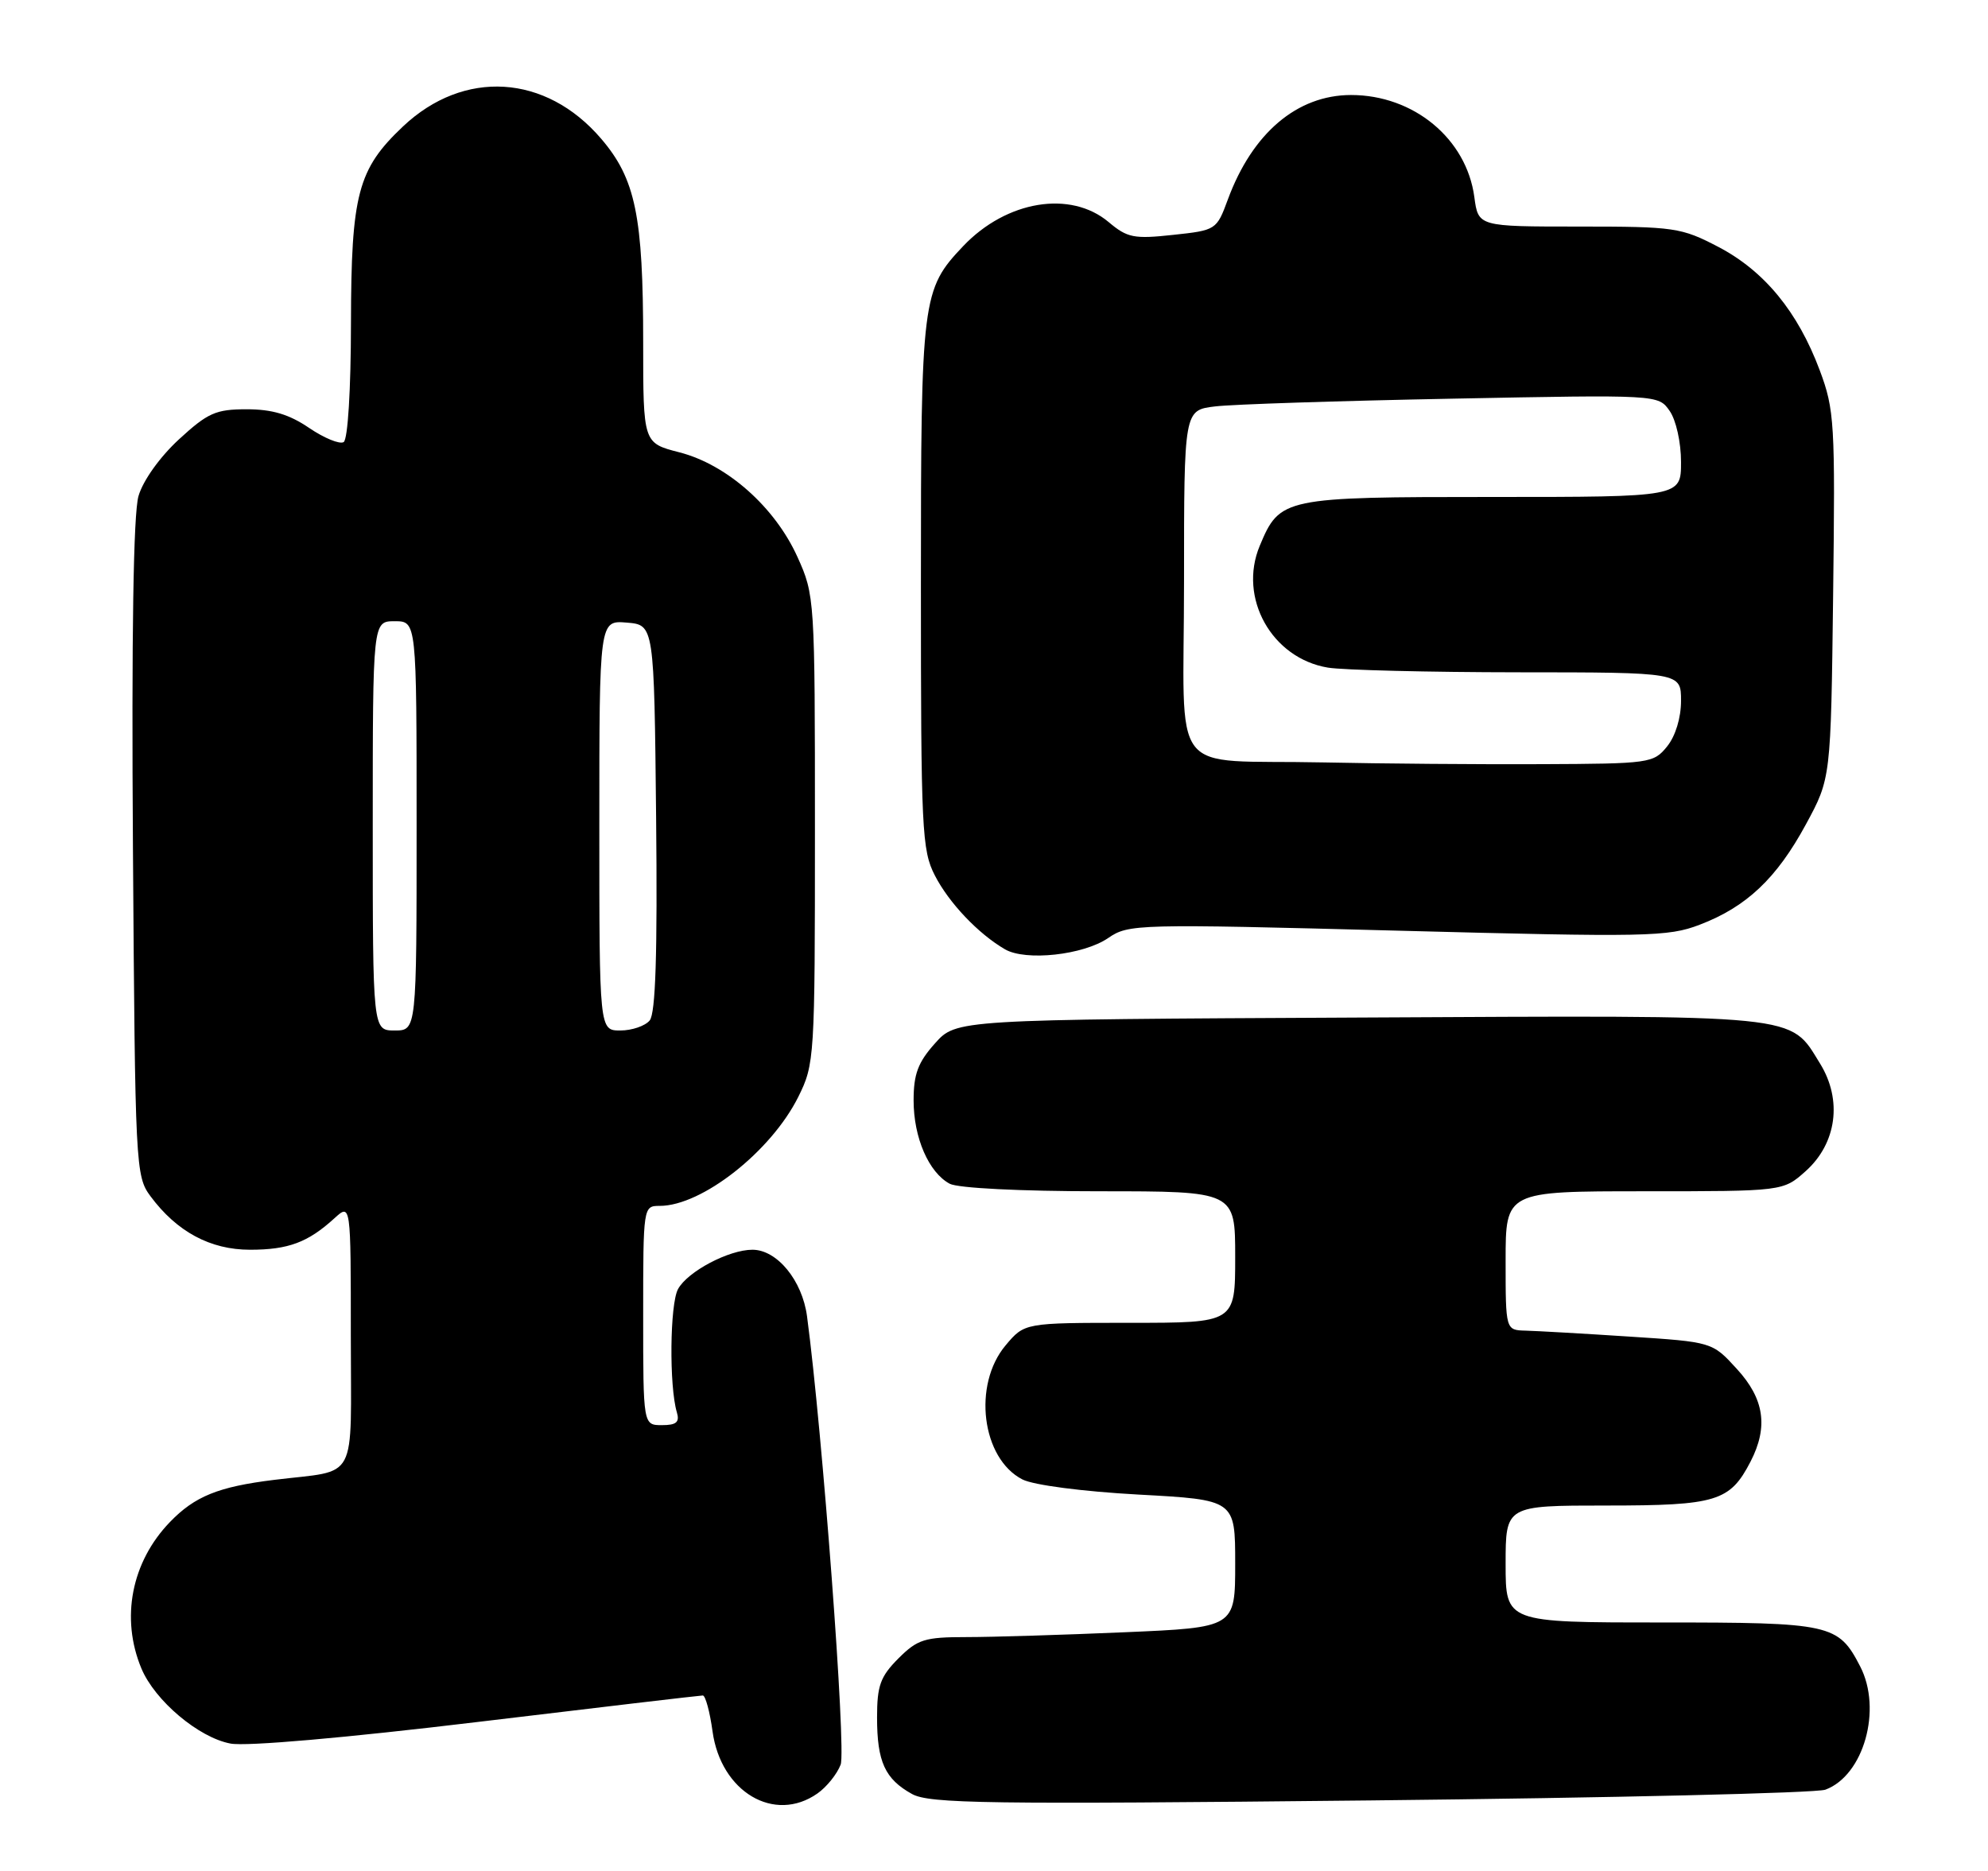 <?xml version="1.0" encoding="UTF-8" standalone="no"?>
<!DOCTYPE svg PUBLIC "-//W3C//DTD SVG 1.1//EN" "http://www.w3.org/Graphics/SVG/1.1/DTD/svg11.dtd" >
<svg xmlns="http://www.w3.org/2000/svg" xmlns:xlink="http://www.w3.org/1999/xlink" version="1.1" viewBox="0 0 272 256">
 <g >
 <path fill="currentColor"
d=" M 111.84 245.40 C 113.10 244.52 114.53 242.74 115.02 241.45 C 115.79 239.41 112.53 195.92 110.42 180.12 C 109.77 175.20 106.32 171.00 102.95 171.00 C 99.72 171.00 94.08 173.98 92.77 176.38 C 91.65 178.43 91.54 189.67 92.61 193.25 C 93.01 194.60 92.54 195.00 90.57 195.00 C 88.00 195.00 88.00 195.00 88.00 180.00 C 88.00 165.08 88.01 165.00 90.26 165.00 C 96.03 165.00 105.50 157.55 109.22 150.09 C 111.45 145.60 111.50 144.82 111.50 113.50 C 111.50 81.90 111.47 81.43 109.11 76.21 C 106.02 69.37 99.46 63.56 92.95 61.89 C 88.00 60.62 88.00 60.62 88.00 46.86 C 88.00 29.55 86.95 24.47 82.25 18.98 C 74.68 10.13 63.45 9.44 55.13 17.31 C 48.95 23.15 48.05 26.57 48.02 44.19 C 48.01 53.36 47.59 60.13 47.02 60.49 C 46.48 60.82 44.35 59.95 42.29 58.55 C 39.56 56.69 37.23 56.00 33.75 56.00 C 29.52 56.00 28.43 56.49 24.48 60.12 C 21.86 62.54 19.57 65.75 18.95 67.87 C 18.25 70.26 17.99 86.80 18.19 116.18 C 18.49 159.70 18.55 160.93 20.59 163.68 C 24.20 168.54 28.77 171.00 34.21 171.00 C 39.45 171.00 42.13 170.00 45.75 166.70 C 48.00 164.65 48.00 164.65 48.00 182.75 C 48.00 203.22 49.16 201.05 37.50 202.49 C 29.86 203.43 26.64 204.74 23.24 208.27 C 17.98 213.72 16.48 221.43 19.35 228.30 C 21.19 232.70 27.19 237.76 31.54 238.57 C 33.69 238.98 47.25 237.79 65.31 235.62 C 81.92 233.62 95.80 231.99 96.16 231.99 C 96.52 232.00 97.12 234.21 97.49 236.90 C 98.63 245.19 105.95 249.53 111.84 245.40 Z  M 249.75 244.88 C 255.00 242.94 257.55 233.89 254.51 228.01 C 251.51 222.21 250.54 222.00 227.28 222.00 C 206.00 222.00 206.00 222.00 206.00 214.00 C 206.00 206.00 206.00 206.00 219.78 206.00 C 234.86 206.00 236.69 205.44 239.51 199.99 C 241.96 195.24 241.40 191.40 237.63 187.30 C 234.27 183.62 234.27 183.62 222.88 182.88 C 216.62 182.47 210.26 182.11 208.75 182.07 C 206.00 182.00 206.00 182.00 206.00 172.50 C 206.00 163.00 206.00 163.00 224.98 163.00 C 243.97 163.00 243.97 163.00 247.05 160.25 C 251.30 156.45 252.10 150.52 249.03 145.54 C 244.79 138.69 247.07 138.92 185.92 139.23 C 130.83 139.50 130.83 139.50 127.92 142.77 C 125.60 145.36 125.00 146.97 125.00 150.57 C 125.00 155.66 127.07 160.43 129.94 161.97 C 131.07 162.57 139.61 163.00 150.43 163.00 C 169.00 163.00 169.00 163.00 169.00 172.00 C 169.00 181.00 169.00 181.00 154.59 181.00 C 140.18 181.00 140.18 181.00 137.59 184.08 C 133.05 189.48 134.31 199.57 139.89 202.43 C 141.40 203.20 148.09 204.08 155.75 204.50 C 169.00 205.22 169.00 205.22 169.00 213.96 C 169.00 222.69 169.00 222.69 153.84 223.34 C 145.50 223.70 135.79 224.00 132.26 224.00 C 126.50 224.00 125.55 224.30 122.92 226.92 C 120.45 229.40 120.00 230.64 120.00 234.99 C 120.00 241.06 121.08 243.42 124.78 245.47 C 127.16 246.79 135.07 246.90 187.50 246.35 C 220.50 246.00 248.51 245.34 249.75 244.88 Z  M 151.62 128.35 C 154.42 126.43 155.49 126.40 191.20 127.34 C 225.34 128.24 228.22 128.19 232.55 126.53 C 238.95 124.09 243.08 120.19 247.09 112.79 C 250.50 106.50 250.50 106.50 250.81 81.45 C 251.10 57.86 251.00 56.07 248.98 50.67 C 245.98 42.65 241.40 37.08 235.12 33.79 C 230.02 31.13 229.13 31.00 216.02 31.00 C 202.26 31.00 202.26 31.00 201.72 26.96 C 200.65 18.98 193.42 13.00 184.85 13.00 C 177.47 13.01 171.35 18.20 167.99 27.31 C 166.46 31.46 166.39 31.51 160.49 32.14 C 155.15 32.72 154.24 32.54 151.69 30.39 C 146.47 26.00 137.72 27.44 131.80 33.66 C 126.14 39.62 126.00 40.73 126.00 80.01 C 126.00 113.54 126.13 116.34 127.91 119.79 C 129.84 123.55 133.86 127.78 137.50 129.89 C 140.33 131.54 148.22 130.68 151.62 128.35 Z  M 51.00 113.00 C 51.00 85.00 51.00 85.00 54.00 85.00 C 57.00 85.00 57.00 85.00 57.00 113.00 C 57.00 141.00 57.00 141.00 54.00 141.00 C 51.00 141.00 51.00 141.00 51.00 113.00 Z  M 82.00 112.94 C 82.00 84.88 82.00 84.88 85.75 85.19 C 89.50 85.50 89.50 85.50 89.77 111.88 C 89.96 130.50 89.70 138.66 88.89 139.63 C 88.27 140.38 86.46 141.00 84.88 141.00 C 82.00 141.00 82.00 141.00 82.00 112.94 Z  M 181.00 104.32 C 159.53 103.87 162.00 107.09 162.00 79.54 C 162.00 56.12 162.00 56.12 166.25 55.61 C 168.59 55.32 183.19 54.85 198.69 54.55 C 226.89 54.00 226.89 54.00 228.44 56.22 C 229.32 57.48 230.00 60.52 230.00 63.22 C 230.00 68.00 230.00 68.00 204.22 68.00 C 175.57 68.00 175.11 68.10 172.36 74.68 C 169.38 81.81 174.01 90.08 181.69 91.35 C 183.78 91.69 195.51 91.98 207.75 91.99 C 230.00 92.00 230.00 92.00 230.00 95.89 C 230.00 98.23 229.24 100.72 228.09 102.14 C 226.24 104.43 225.72 104.50 210.84 104.56 C 202.40 104.60 188.97 104.49 181.00 104.32 Z "/>
</g>
</svg>